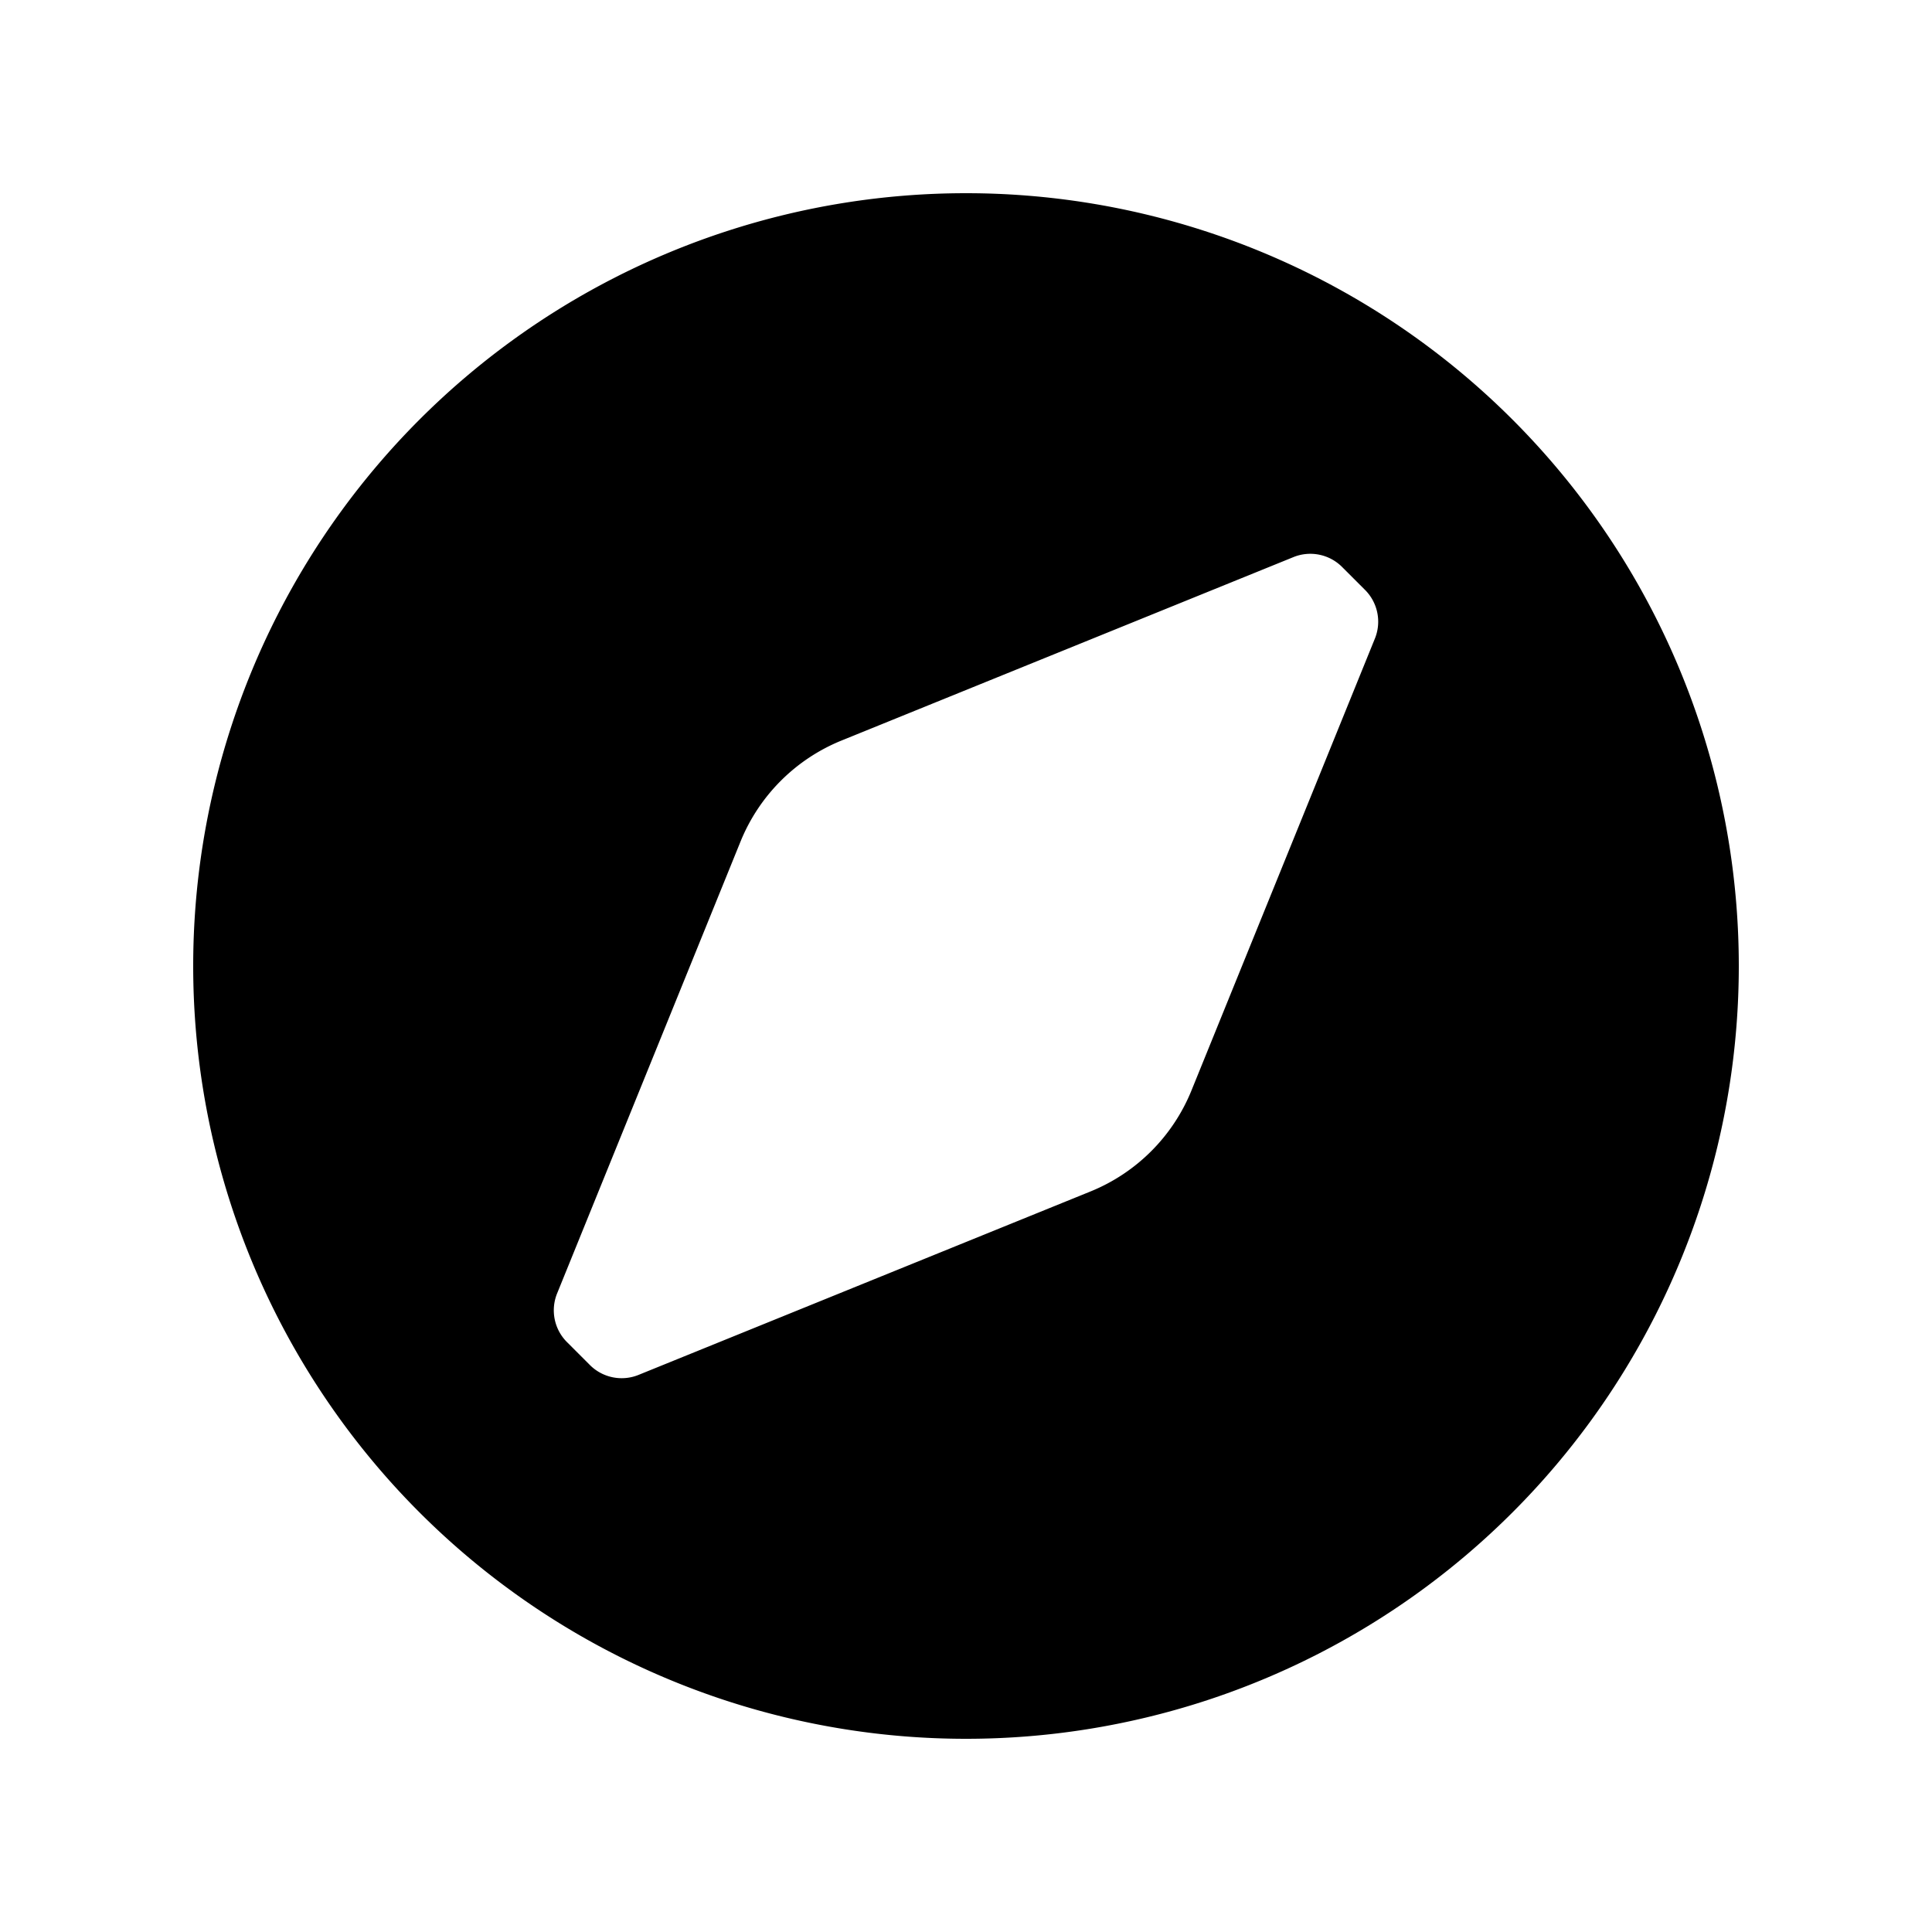 <?xml version="1.0" standalone="no"?><!DOCTYPE svg PUBLIC "-//W3C//DTD SVG 1.1//EN" "http://www.w3.org/Graphics/SVG/1.1/DTD/svg11.dtd"><svg t="1659721829999" class="icon" viewBox="0 0 1024 1024" version="1.1" xmlns="http://www.w3.org/2000/svg" p-id="22743" xmlns:xlink="http://www.w3.org/1999/xlink" width="200" height="200"><defs><style type="text/css">@font-face { font-family: feedback-iconfont; src: url("//at.alicdn.com/t/font_1031158_u69w8yhxdu.woff2?t=1630033759944") format("woff2"), url("//at.alicdn.com/t/font_1031158_u69w8yhxdu.woff?t=1630033759944") format("woff"), url("//at.alicdn.com/t/font_1031158_u69w8yhxdu.ttf?t=1630033759944") format("truetype"); }
</style></defs><path d="M512 102.4a409.6 409.6 0 1 1 0 819.2 409.6 409.6 0 0 1 0-819.2z m199.578 198.349a23.808 23.808 0 0 0-26.266-5.376l-239.667 97.28a97.28 97.28 0 0 0-52.992 52.992l-97.28 239.667a23.808 23.808 0 0 0 5.376 26.266l11.674 11.674a23.808 23.808 0 0 0 26.266 5.376l239.667-97.28a97.28 97.28 0 0 0 52.992-52.992l97.28-239.667a23.808 23.808 0 0 0-5.376-26.266z" p-id="22744"></path></svg>